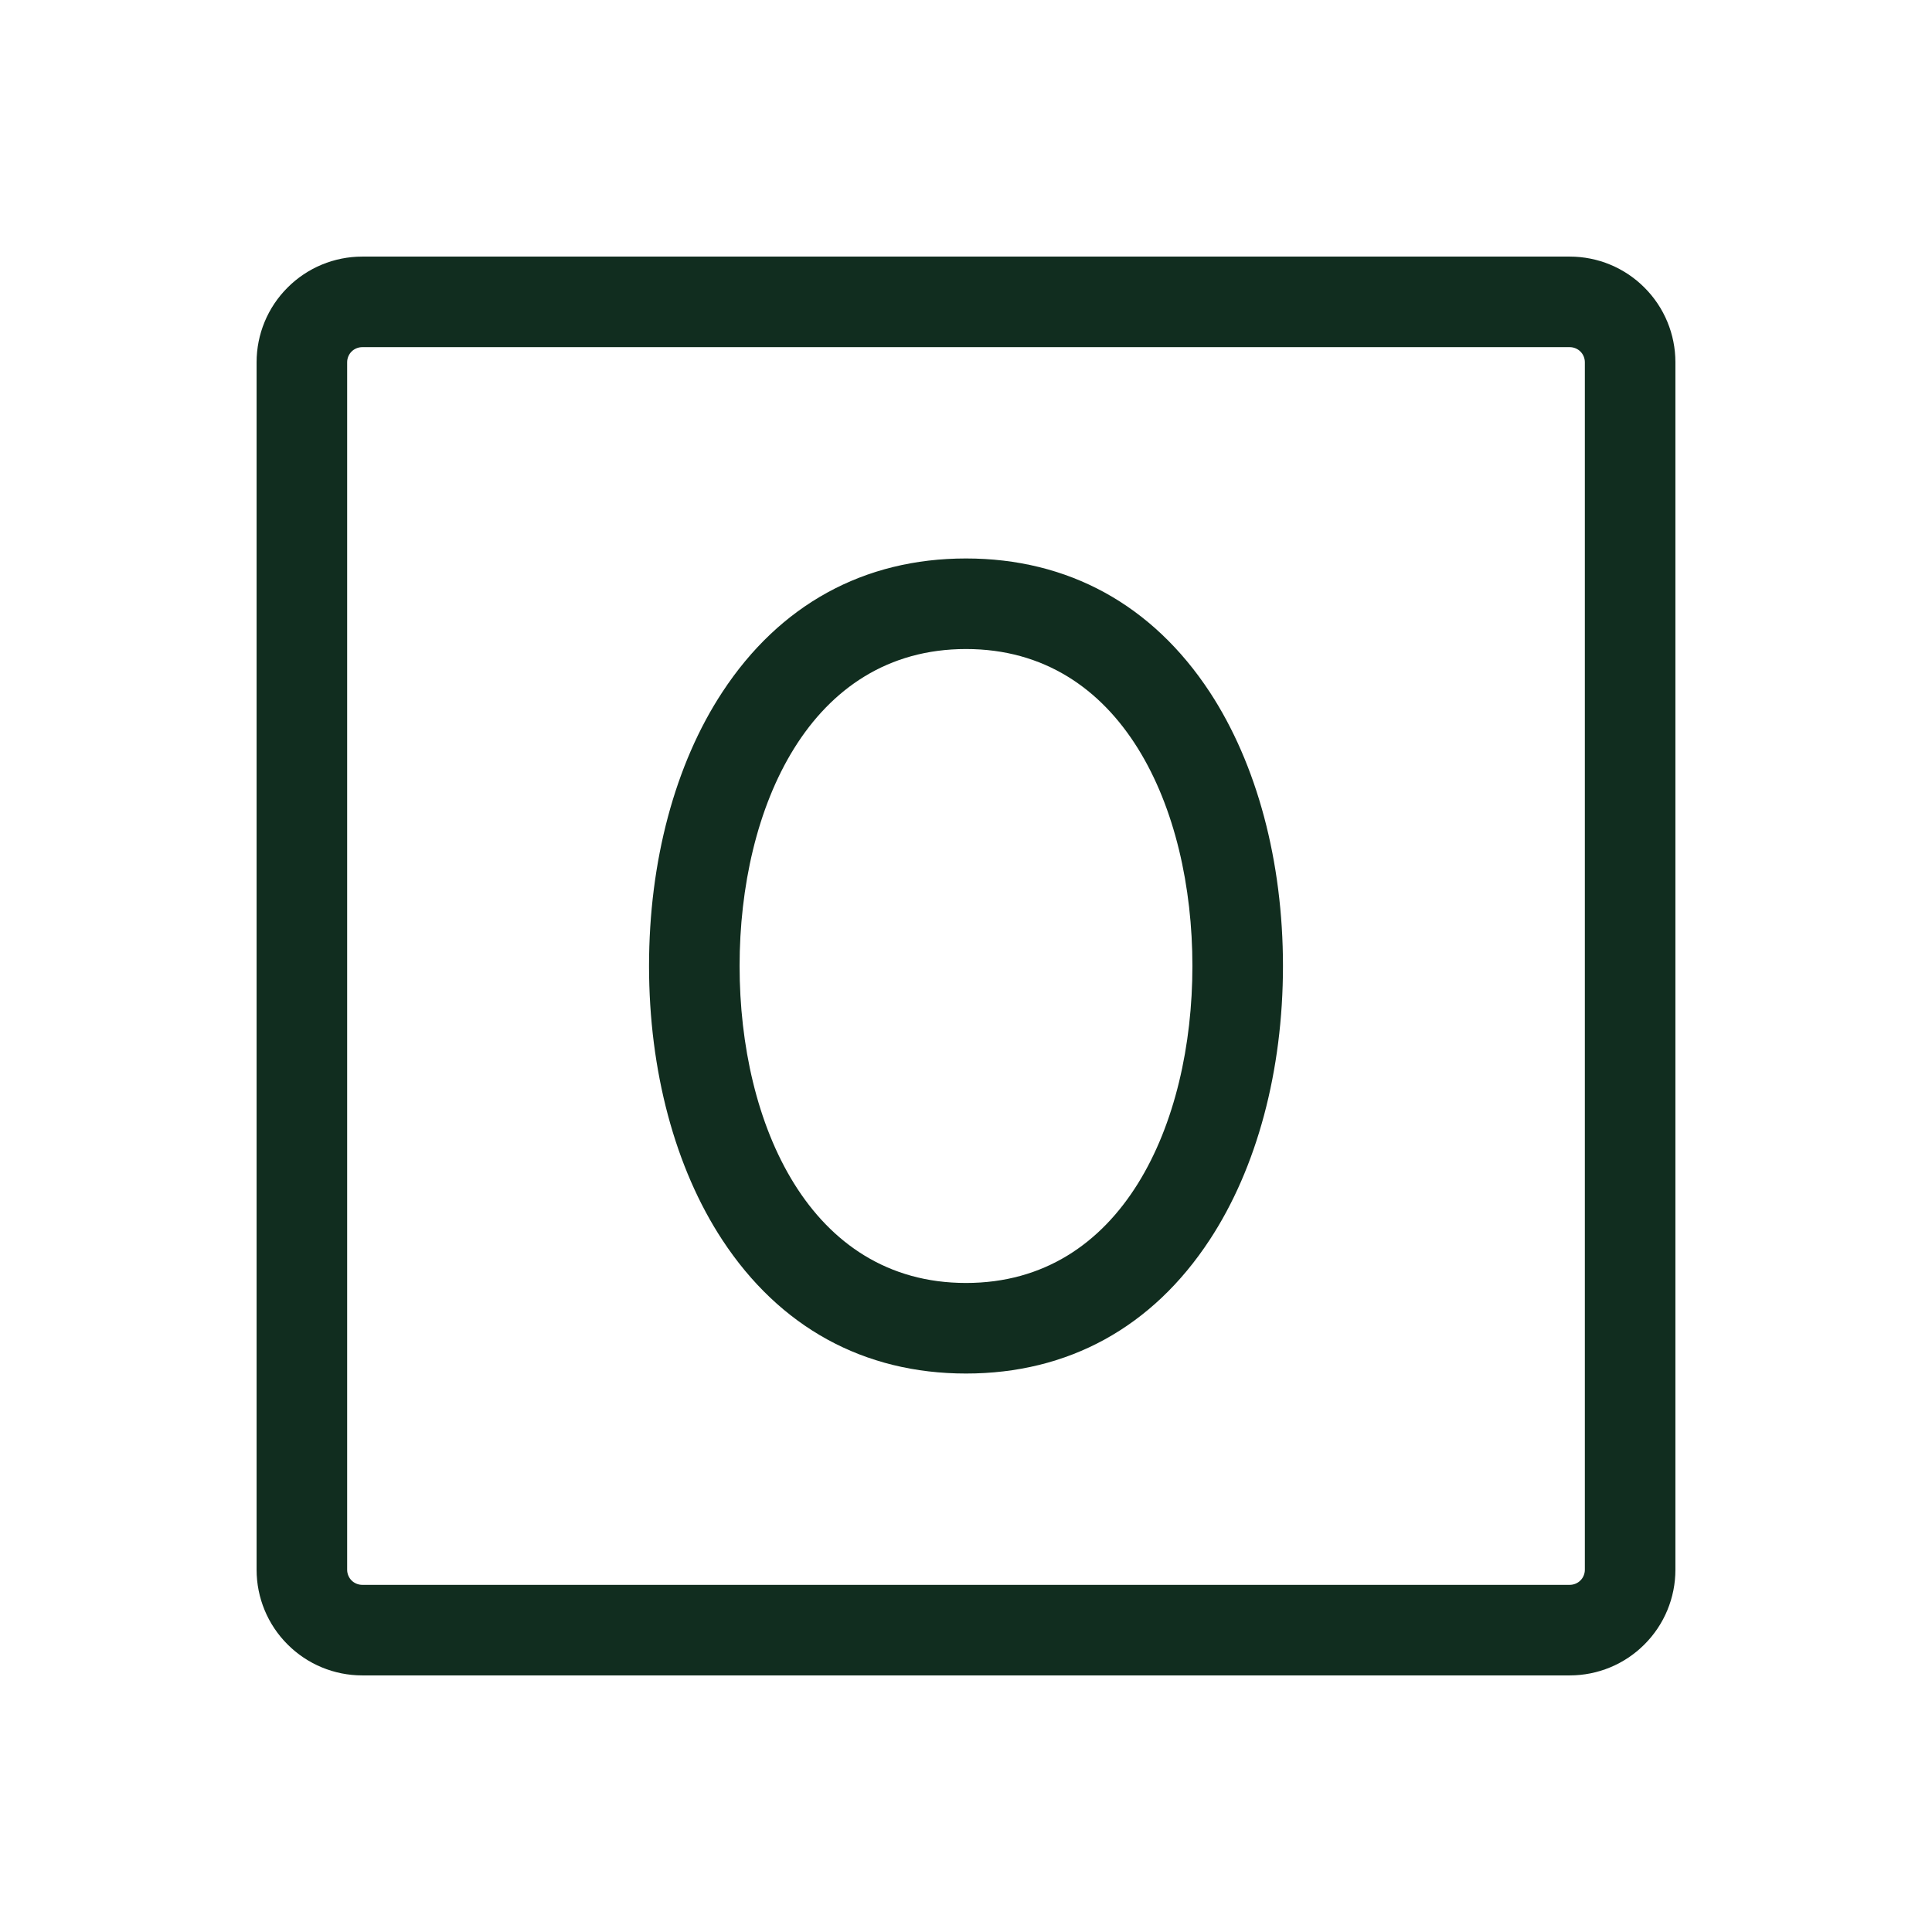 <svg width="32" height="32" viewBox="0 0 32 32" fill="none" xmlns="http://www.w3.org/2000/svg">
<path d="M16 9.25C14.31 9.25 12.914 10.015 11.964 11.464C11.181 12.655 10.75 14.266 10.75 16C10.75 17.734 11.181 19.345 11.963 20.536C12.914 21.985 14.309 22.75 16 22.75C17.691 22.75 19.086 21.985 20.036 20.536C20.819 19.345 21.25 17.734 21.25 16C21.25 14.266 20.819 12.655 20.038 11.464C19.086 10.015 17.69 9.25 16 9.25ZM16 21.25C13.41 21.25 12.25 18.614 12.25 16C12.25 13.386 13.41 10.75 16 10.75C18.59 10.75 19.75 13.386 19.75 16C19.75 18.614 18.59 21.25 16 21.25ZM26 4.25H6C5.536 4.25 5.091 4.434 4.763 4.763C4.434 5.091 4.25 5.536 4.25 6V26C4.25 26.464 4.434 26.909 4.763 27.237C5.091 27.566 5.536 27.75 6 27.75H26C26.464 27.75 26.909 27.566 27.237 27.237C27.566 26.909 27.75 26.464 27.75 26V6C27.75 5.536 27.566 5.091 27.237 4.763C26.909 4.434 26.464 4.25 26 4.25ZM26.25 26C26.25 26.066 26.224 26.13 26.177 26.177C26.13 26.224 26.066 26.25 26 26.25H6C5.934 26.25 5.87 26.224 5.823 26.177C5.776 26.13 5.75 26.066 5.75 26V6C5.75 5.934 5.776 5.87 5.823 5.823C5.87 5.776 5.934 5.75 6 5.75H26C26.066 5.75 26.13 5.776 26.177 5.823C26.224 5.87 26.25 5.934 26.25 6V26Z" fill="#112D1F"/>
</svg>

